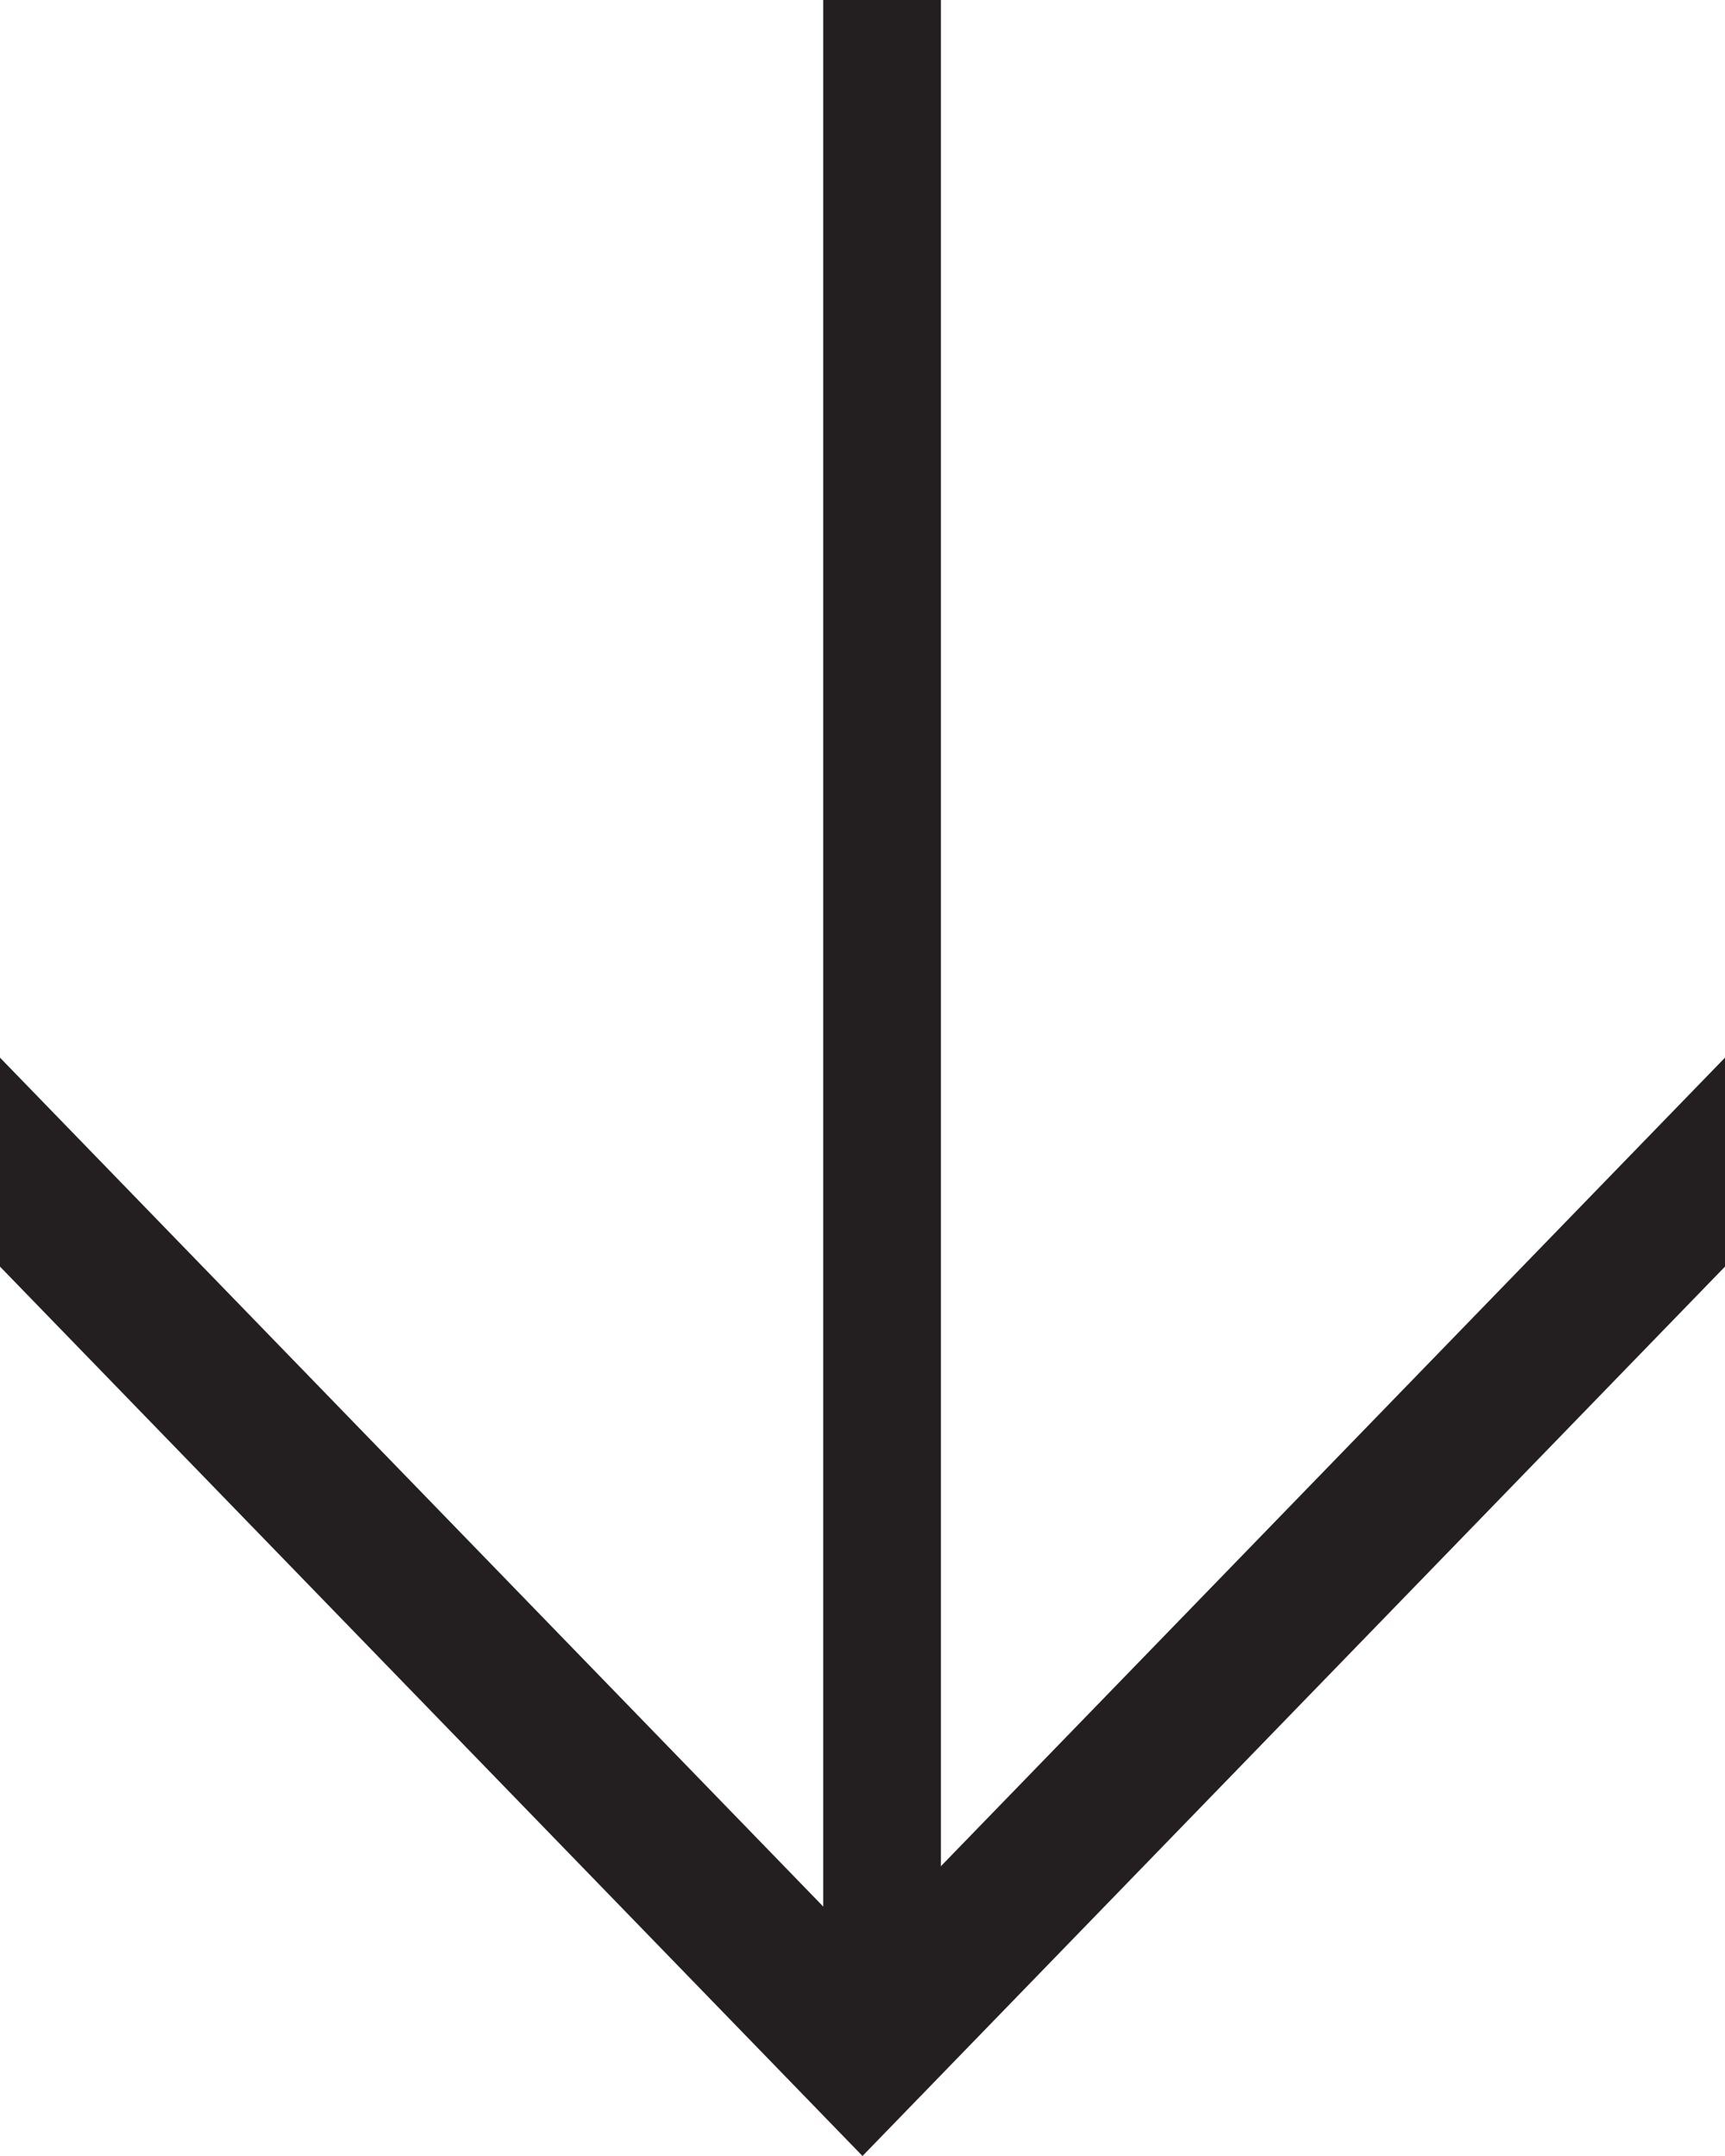 <svg width="20" height="25" viewBox="0 0 20 25" fill="none" xmlns="http://www.w3.org/2000/svg">
<path d="M20 14.687V12.264L10 22.577L0 12.264V14.687L10 25L20 14.687Z" fill="#231F20"/>
<rect x="10.909" width="23.113" height="1.364" transform="rotate(90 10.909 0)" fill="#231F20"/>
</svg>
